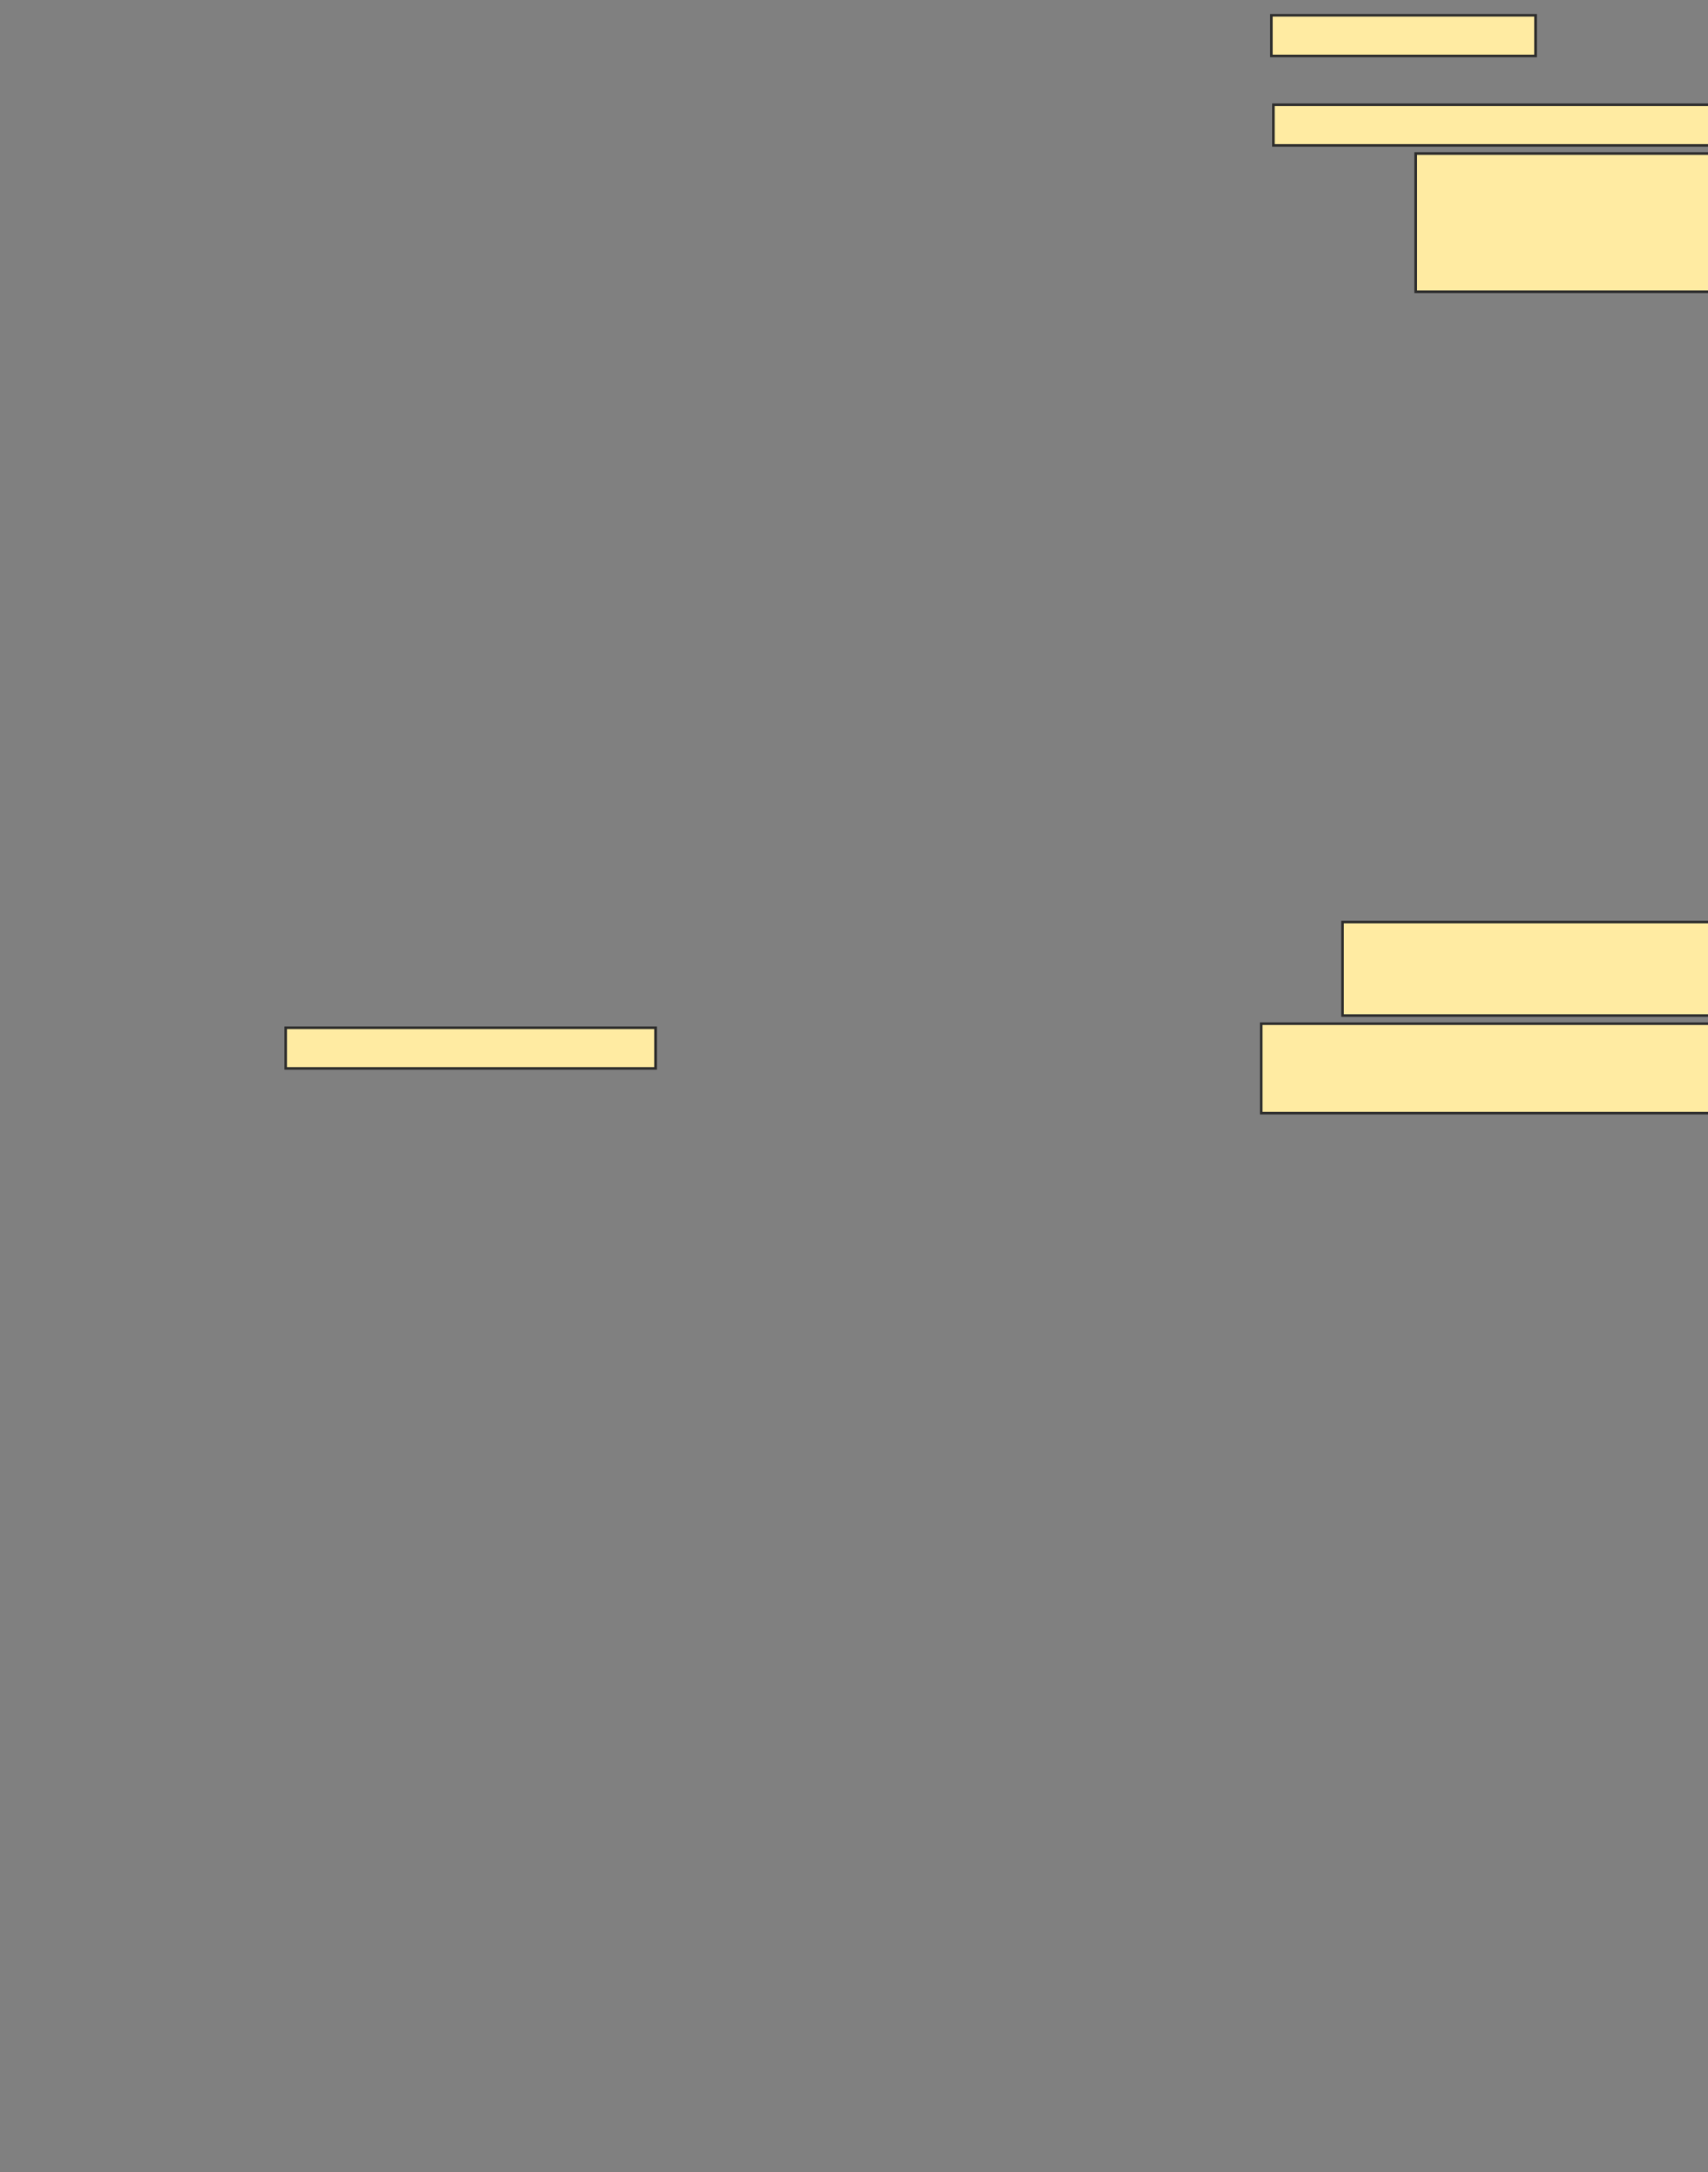 <svg xmlns="http://www.w3.org/2000/svg" width="667" height="848">
 <rect width="100%" height="100%" fill="#808080" stroke="none"/>
 <!-- Created with Image Occlusion Enhanced -->
 <g>
  <title>Labels</title>
 </g>
 <g>
  <title>Masks</title>
  <rect id="3b1b6b428c9d4ed4be8e6a201f3867e1-ao-1" height="15.873" width="103.175" y="5.968" x="496.492" stroke="#2D2D2D" fill="#FFEBA2"/>
  
  <rect stroke="#2D2D2D" id="3b1b6b428c9d4ed4be8e6a201f3867e1-ao-3" height="15.873" width="174.603" y="40.889" x="497.286" fill="#FFEBA2"/>
  <rect stroke="#2D2D2D" id="3b1b6b428c9d4ed4be8e6a201f3867e1-ao-4" height="53.968" width="133.333" y="59.937" x="552.841" fill="#FFEBA2"/>
  <rect stroke="#2D2D2D" id="3b1b6b428c9d4ed4be8e6a201f3867e1-ao-5" height="36.508" width="153.968" y="359.937" x="524.27" fill="#FFEBA2"/>
  <rect stroke="#2D2D2D" id="3b1b6b428c9d4ed4be8e6a201f3867e1-ao-6" height="34.921" width="190.476" y="399.619" x="492.524" fill="#FFEBA2"/>
  <rect stroke="#2D2D2D" id="3b1b6b428c9d4ed4be8e6a201f3867e1-ao-7" height="15.873" width="144.444" y="401.206" x="111.571" fill="#FFEBA2"/>
 </g>
</svg>
